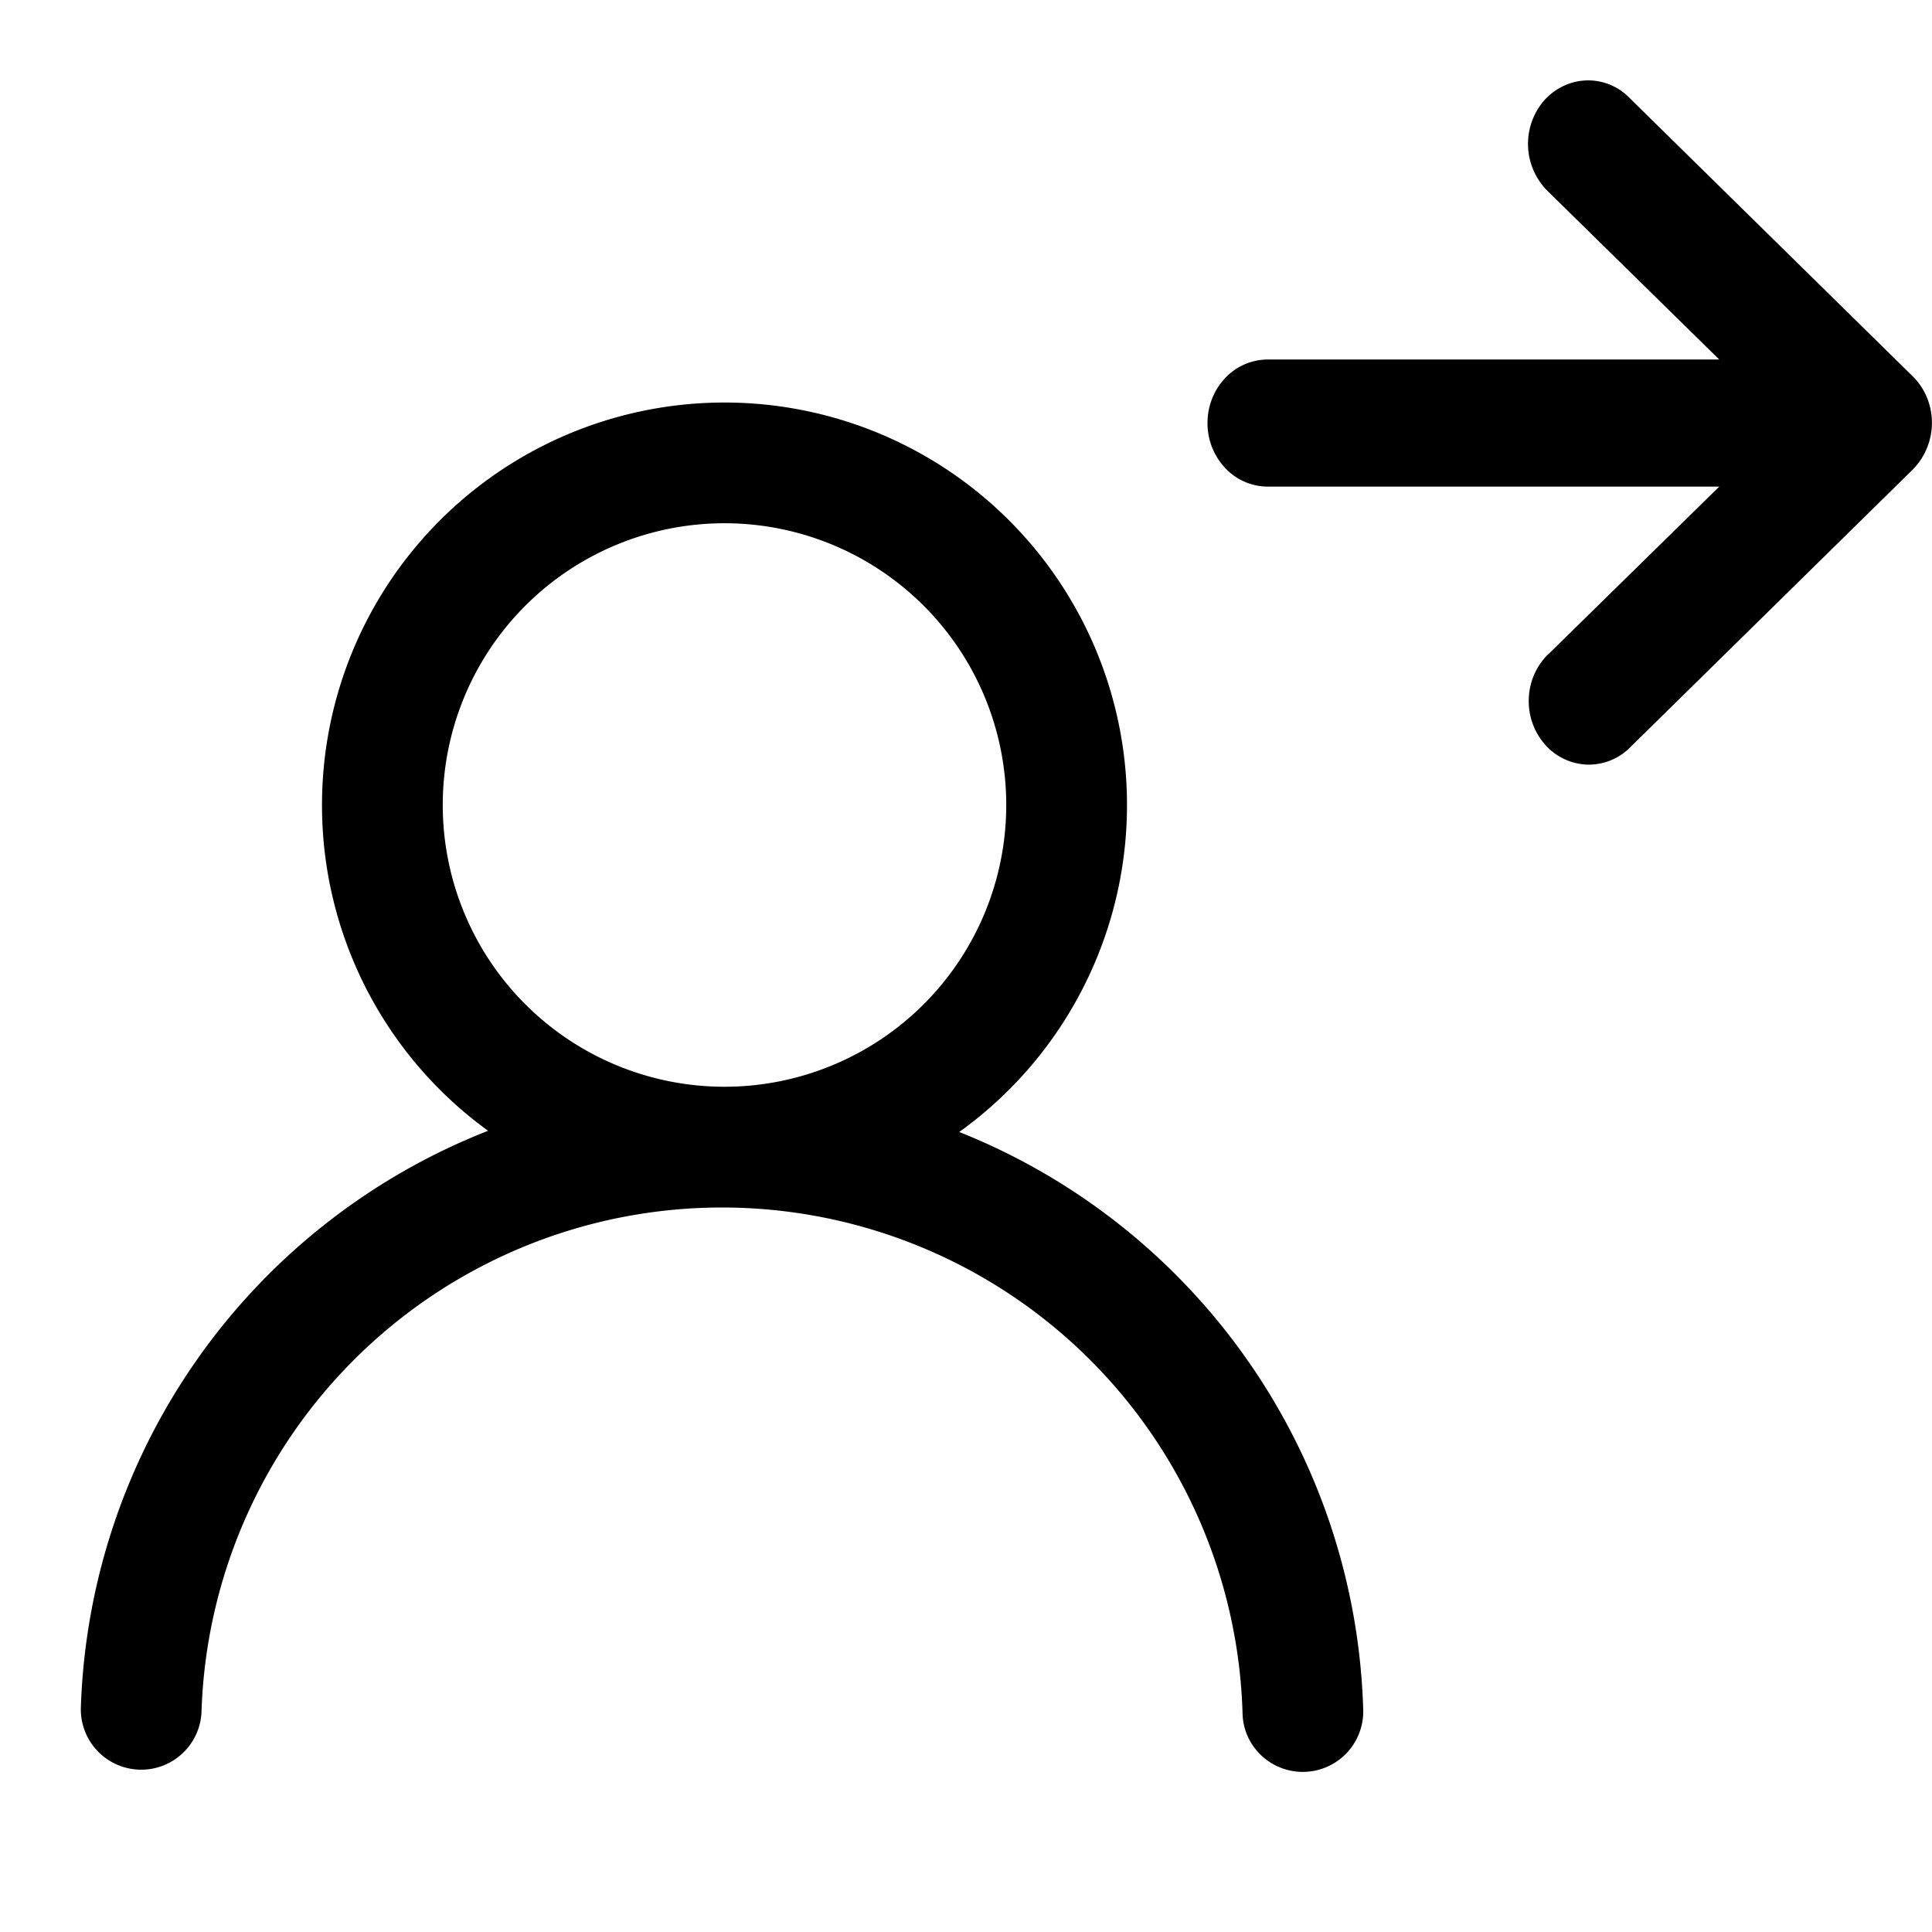 <svg xmlns="http://www.w3.org/2000/svg" width="24" height="24" viewBox="0 0 24 24">
  <path d="m19.222 8.139 2.135-2.094h-5.61a.728.728 0 0 1-.528-.232.812.812 0 0 1-.219-.558c0-.21.079-.41.219-.558a.728.728 0 0 1 .528-.231h5.61L19.222 2.37a.826.826 0 0 1-.041-1.121.75.75 0 0 1 .239-.18.714.714 0 0 1 .823.148l3.52 3.46a.792.792 0 0 1 .175.263.828.828 0 0 1-.175.891l-3.52 3.46a.724.724 0 0 1-.534.207.731.731 0 0 1-.517-.25.815.815 0 0 1-.201-.561.81.81 0 0 1 .231-.55Z"/>
  <path fill-rule="evenodd" d="M9 6.5a3.5 3.5 0 1 0 0 7 3.5 3.5 0 0 0 0-7ZM4 10a5 5 0 1 1 7.916 4.062 7.973 7.973 0 0 1 5.018 7.166.751.751 0 0 1-1.438.334.747.747 0 0 1-.061-.29 6.469 6.469 0 0 0-12.932 0 .75.75 0 0 1-1.499-.044 7.973 7.973 0 0 1 5.059-7.181A4.993 4.993 0 0 1 4 10Z" clip-rule="evenodd"/>
</svg>
